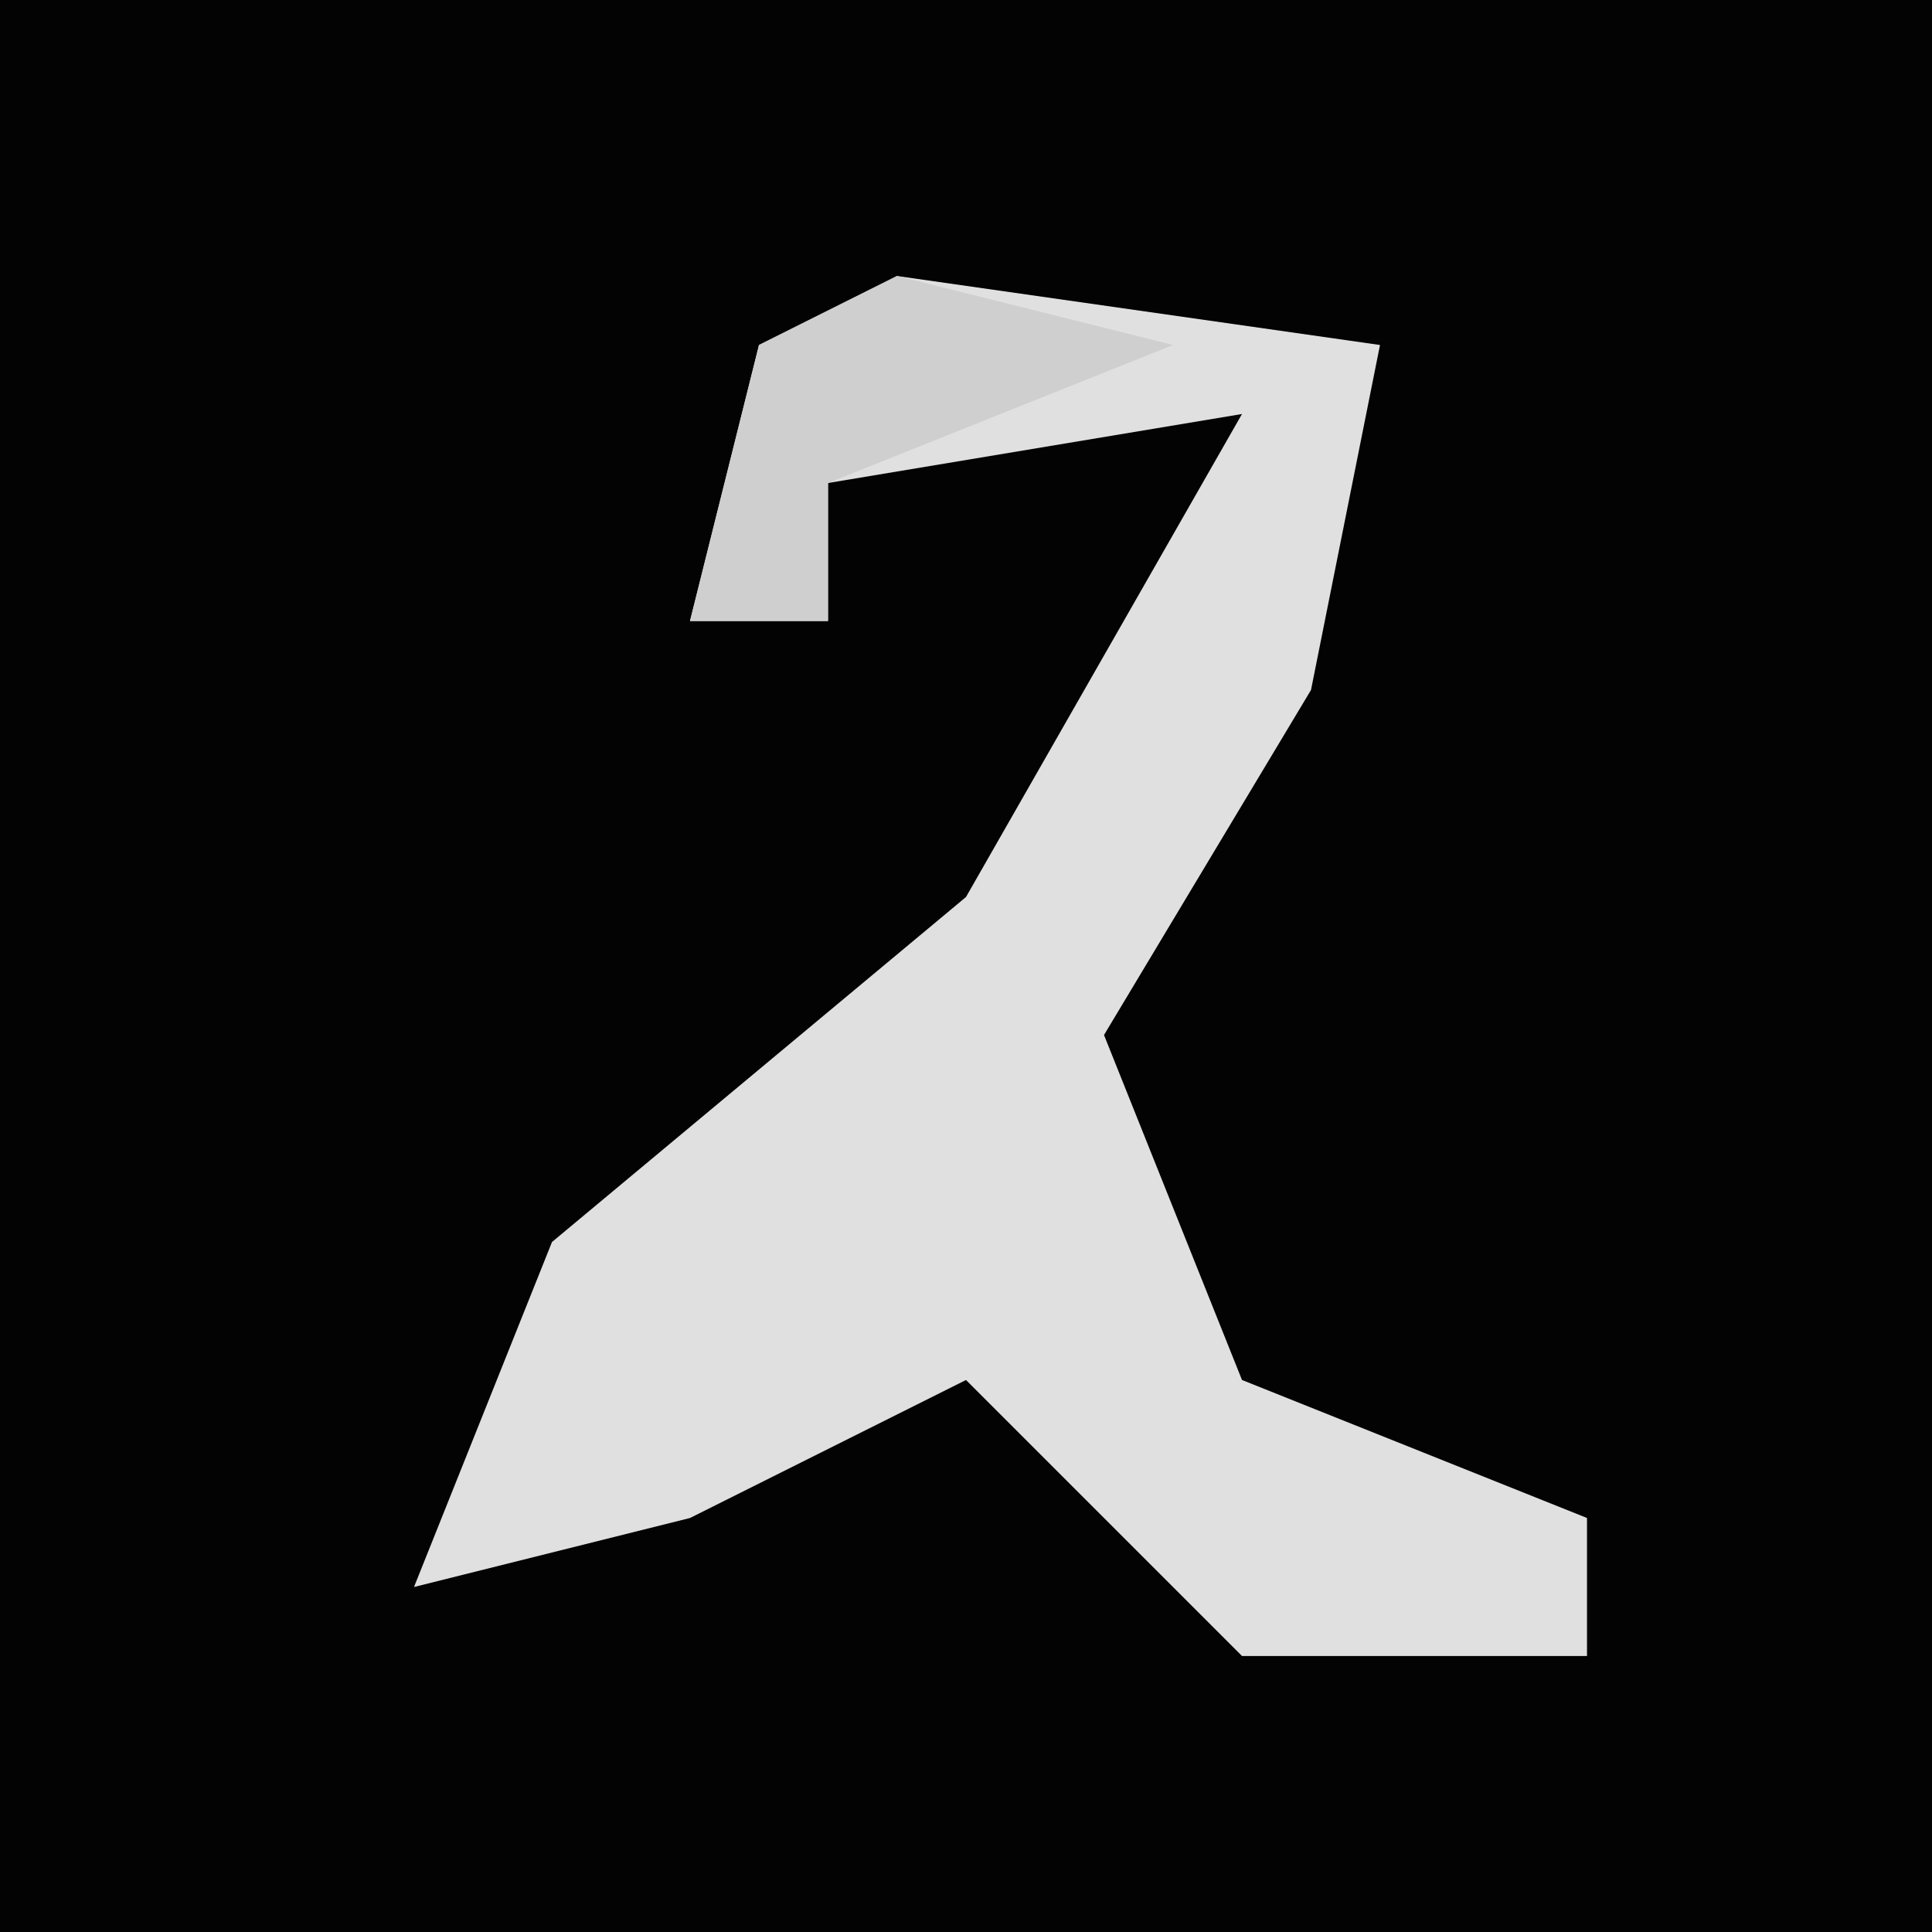 <?xml version="1.0" encoding="UTF-8"?>
<svg version="1.1" xmlns="http://www.w3.org/2000/svg" width="28" height="28">
<path d="M0,0 L28,0 L28,28 L0,28 Z " fill="#030303" transform="translate(0,0)"/>
<path d="M0,0 L7,1 L6,6 L3,11 L5,16 L10,18 L10,20 L5,20 L1,16 L-3,18 L-7,19 L-5,14 L1,9 L5,2 L-1,3 L-1,5 L-3,5 L-2,1 Z " fill="#E0E0E0" transform="translate(13,4)"/>
<path d="M0,0 L4,1 L-1,3 L-1,5 L-3,5 L-2,1 Z " fill="#CFCFCF" transform="translate(13,4)"/>
</svg>

